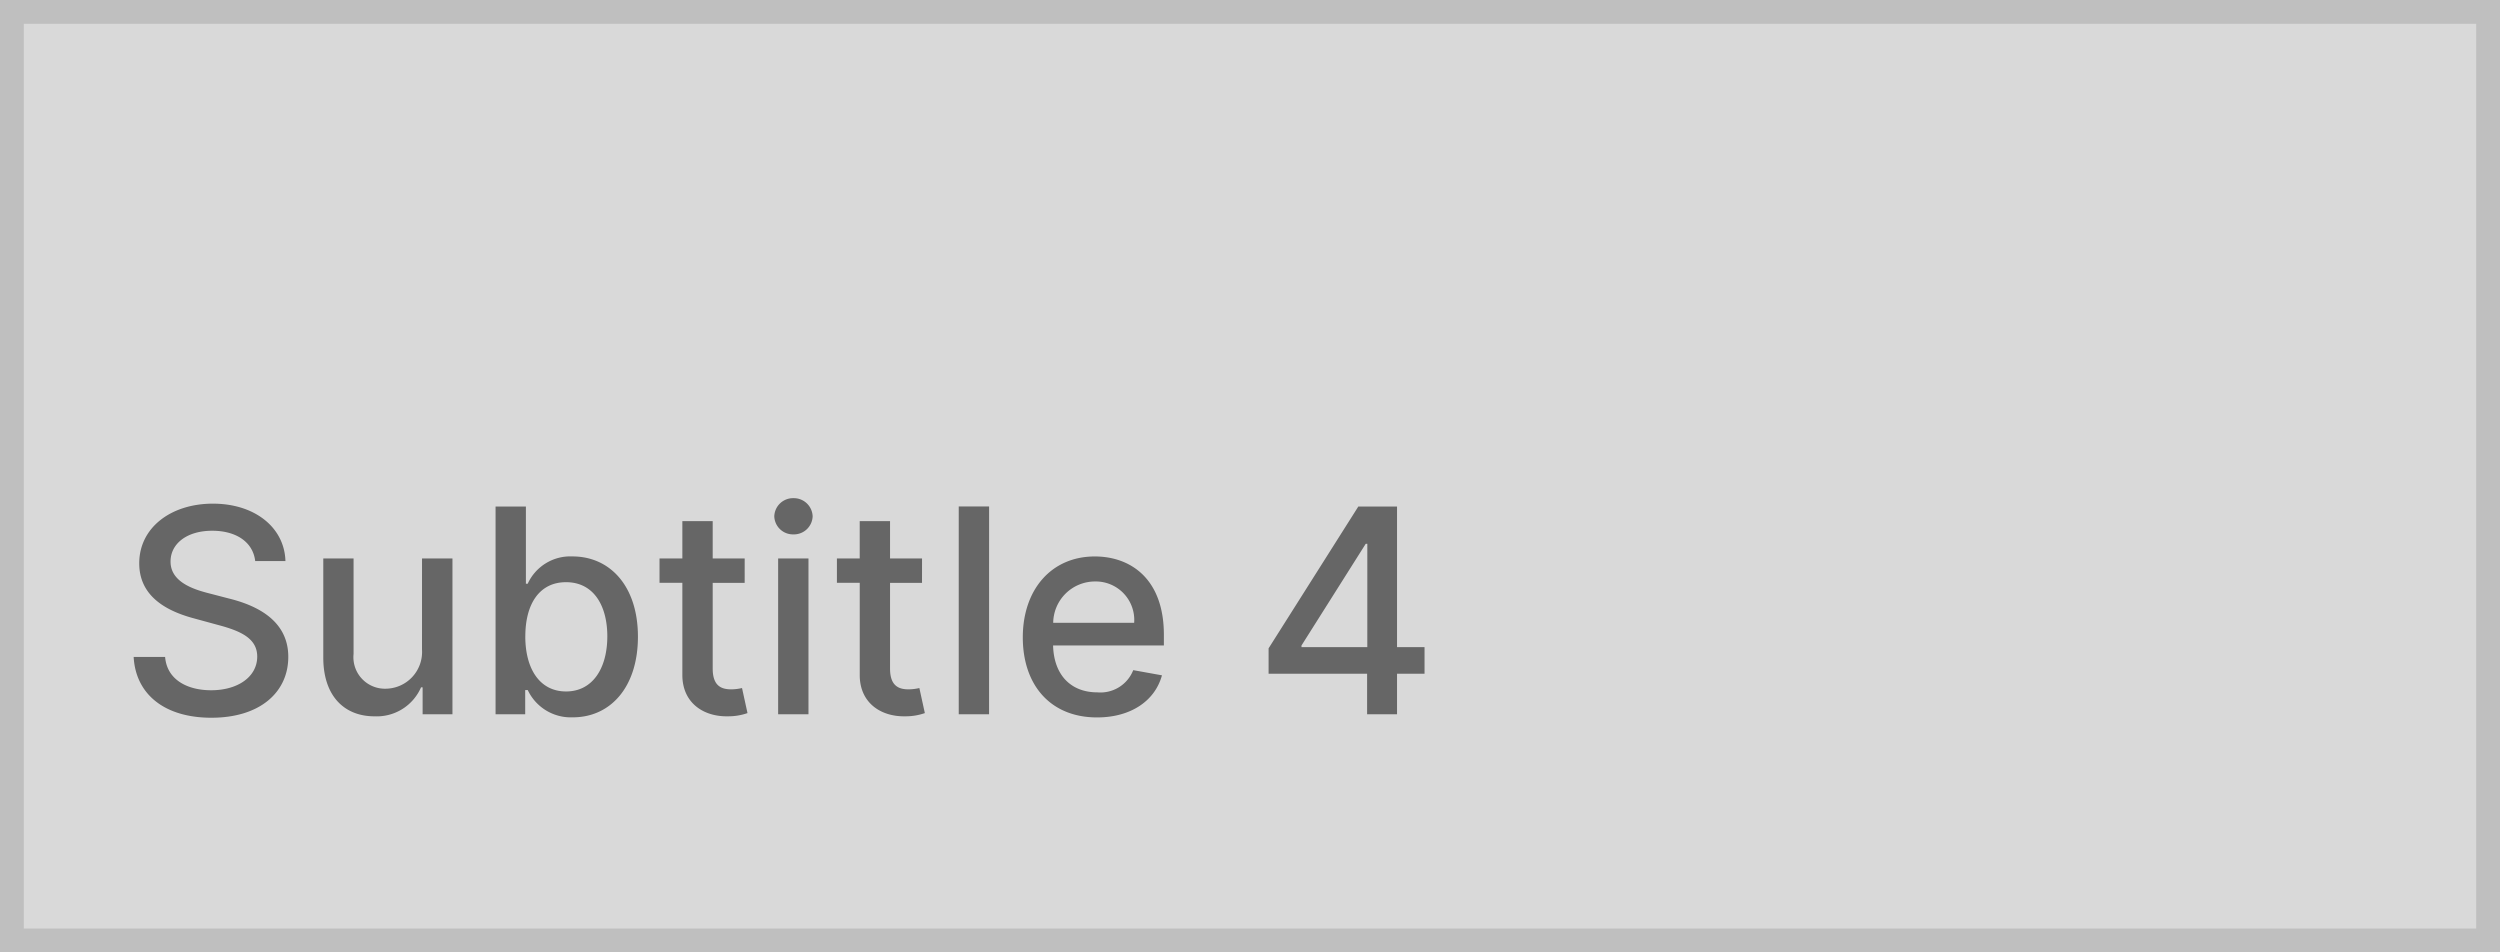 <svg xmlns="http://www.w3.org/2000/svg" width="210" height="80" viewBox="0 0 210 80"><g fill="#d9d9d9" stroke="#bfbfbf" stroke-width="2"><rect width="210" height="80" stroke="none"/><rect x="1" y="1" width="208" height="78" fill="none"/></g><path d="M11.437-12.869h2.54c-.077-2.8-2.548-4.824-6.094-4.824-3.5,0-6.187,2-6.187,5.011,0,2.429,1.739,3.852,4.543,4.611L8.3-7.508c1.866.494,3.307,1.108,3.307,2.659,0,1.7-1.628,2.83-3.869,2.83-2.028,0-3.716-.9-3.869-2.8H1.227C1.4-1.662,3.844.29,7.756.29c4.1,0,6.46-2.156,6.46-5.114,0-3.145-2.8-4.364-5.02-4.909l-1.7-.443c-1.364-.349-3.179-.989-3.17-2.659,0-1.483,1.355-2.582,3.5-2.582C9.827-15.417,11.25-14.48,11.437-12.869Zm14.011,7.44a3.084,3.084,0,0,1-3.077,3.281A2.647,2.647,0,0,1,19.7-5.071v-8.02H17.156v8.327c0,3.247,1.781,4.935,4.3,4.935a4.056,4.056,0,0,0,3.912-2.437H25.5V0h2.506V-13.091H25.449ZM31.628,0h2.489V-2.037h.213A4,4,0,0,0,38.114.256c3.17,0,5.472-2.54,5.472-6.775s-2.335-6.741-5.5-6.741a3.931,3.931,0,0,0-3.758,2.293h-.153v-6.486H31.628Zm2.5-6.545c0-2.736,1.193-4.551,3.418-4.551,2.31,0,3.469,1.952,3.469,4.551,0,2.625-1.193,4.628-3.469,4.628C35.352-1.918,34.125-3.793,34.125-6.545Zm18.426-6.545H49.866v-3.136H47.318v3.136H45.4v2.045h1.918v7.73C47.31-.937,49.125.213,51.136.17A4.879,4.879,0,0,0,52.79-.1l-.46-2.105a4.144,4.144,0,0,1-.895.111c-.827,0-1.568-.273-1.568-1.747v-7.2h2.685ZM55.364,0h2.548V-13.091H55.364Zm1.287-15.111a1.575,1.575,0,0,0,1.611-1.517,1.582,1.582,0,0,0-1.611-1.526,1.577,1.577,0,0,0-1.611,1.526A1.57,1.57,0,0,0,56.651-15.111Zm10.8,2.02H64.764v-3.136H62.216v3.136H60.3v2.045h1.918v7.73C62.207-.937,64.023.213,66.034.17A4.879,4.879,0,0,0,67.687-.1l-.46-2.105a4.144,4.144,0,0,1-.895.111c-.827,0-1.568-.273-1.568-1.747v-7.2h2.685Zm5.634-4.364H70.534V0h2.548ZM82.15.264c2.855,0,4.875-1.406,5.454-3.537l-2.412-.435a2.961,2.961,0,0,1-3.017,1.866c-2.182,0-3.648-1.415-3.716-3.937h9.307v-.9c0-4.73-2.829-6.579-5.8-6.579-3.648,0-6.051,2.778-6.051,6.8C75.92-2.395,78.29.264,82.15.264ZM78.469-7.687a3.516,3.516,0,0,1,3.52-3.469A3.233,3.233,0,0,1,85.27-7.687ZM96.562-3.409h8.275V0h2.514V-3.409h2.31V-5.642h-2.31V-17.454H104.1L96.562-5.54Zm8.292-2.233H99.324v-.136l5.395-8.54h.136Z" transform="translate(10 60)" fill="#666"/></svg>